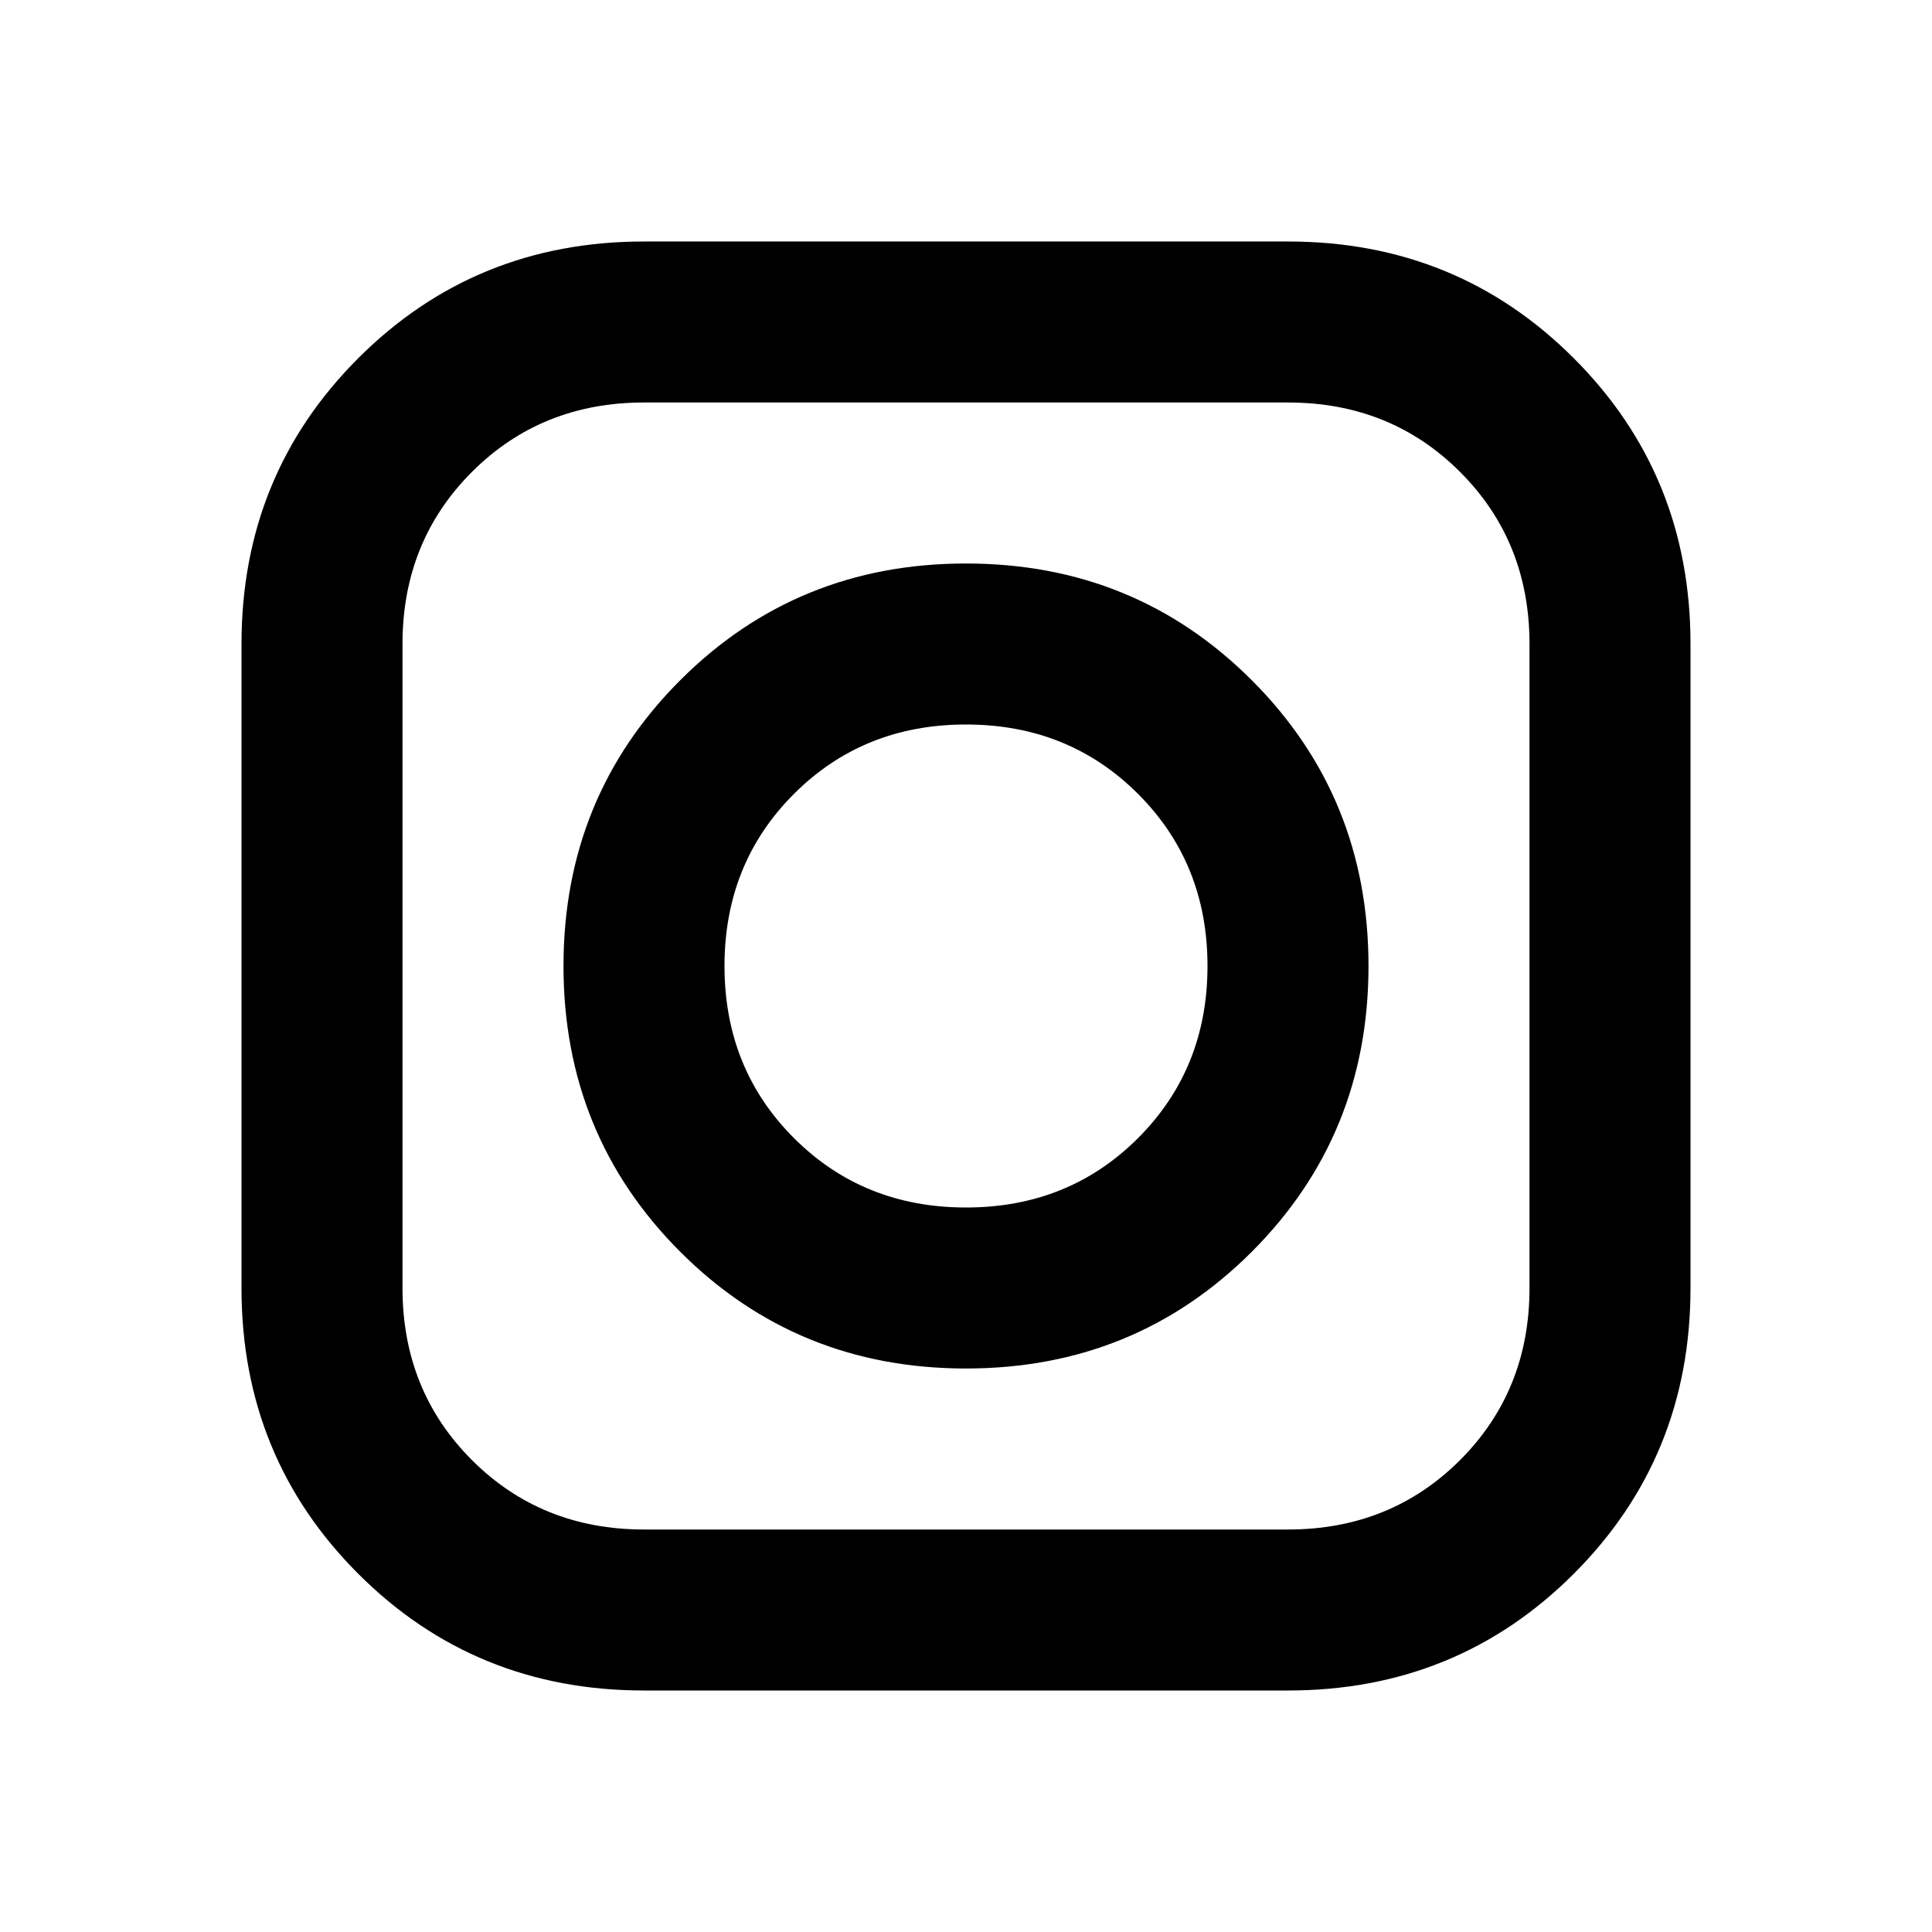<svg aria-hidden="true" viewBox="0 -960 960 960" fill="currentColor">
  <path d="M320-120q-84 0-142-58t-58-142v-320q0-84 58-142t142-58h320q84 0 142 58t58 142v320q0 84-58 142t-142 58H320Zm0-80h320q51 0 85.5-34.5T760-320v-320q0-51-34.5-85.5T640-760H320q-51 0-85.5 34.5T200-640v320q0 51 34.5 85.5T320-200Zm160-80q-84 0-142-58t-58-142q0-84 58-142t142-58q84 0 142 58t58 142q0 84-58 142t-142 58Zm0-80q51 0 85.5-34.5T600-480q0-51-34.5-85.5T480-600q-51 0-85.5 34.5T360-480q0 51 34.5 85.5T480-360Z"/>
</svg>

